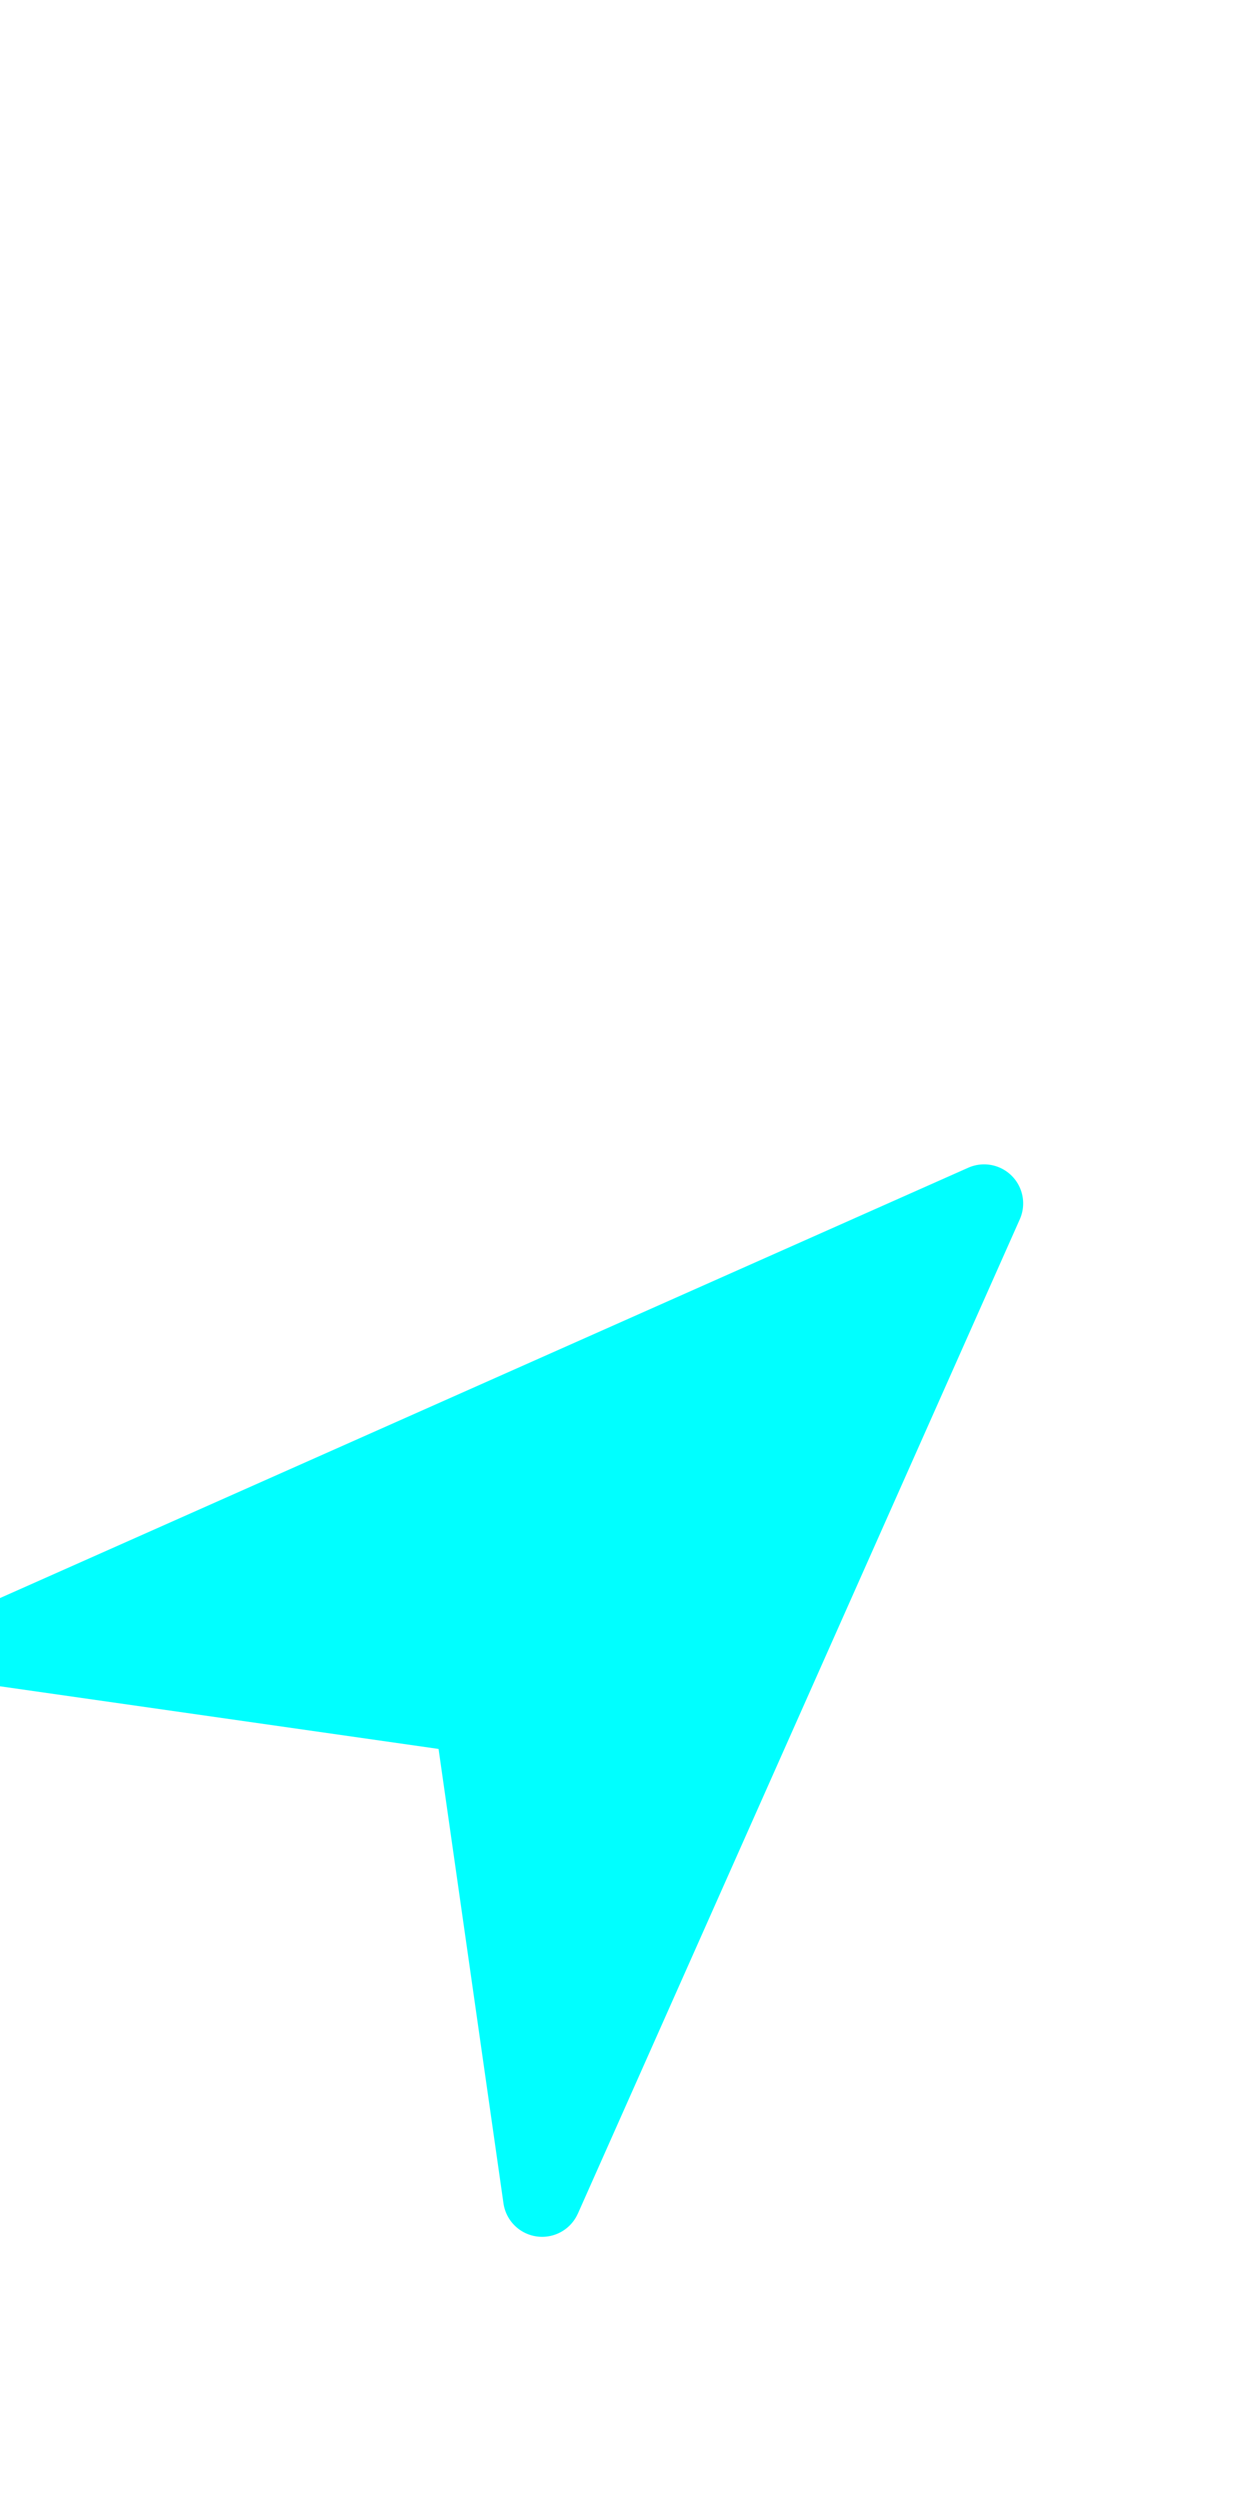 <svg xmlns="http://www.w3.org/2000/svg" width="13" height="26" viewBox="0 -16 32 48">
  <g fill="#00ffff" transform="rotate(45 16 16)">
    <path d="M26.934,28.641l-10-26a1,1,0,0,0-1.867,0l-10,26A1,1,0,0,0,6.6,29.8L16,22.75l9.4,7.05a1,1,0,0,0,1.533-1.159Z"/>
  </g>
</svg>
